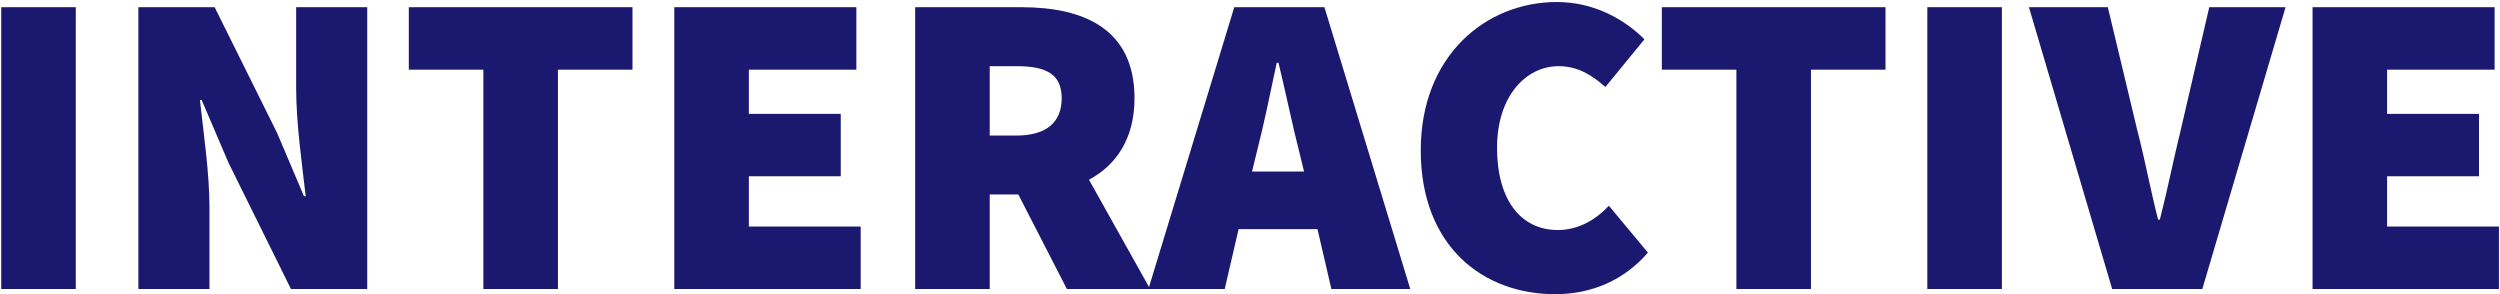 <svg width="917" height="108" viewBox="0 0 917 108" fill="none" xmlns="http://www.w3.org/2000/svg">
<path d="M0.448 106V2.65H27.796V106H0.448ZM50.757 106V2.65H78.741L101.637 48.76L111.495 71.974H112.131C110.859 60.844 108.633 45.262 108.633 32.542V2.65H134.709V106H106.725L83.829 59.731L73.971 36.676H73.335C74.607 48.442 76.833 63.388 76.833 76.108V106H50.757ZM177.301 106V25.546H149.953V2.65H231.997V25.546H204.649V106H177.301ZM247.333 106V2.65H314.113V25.546H274.681V41.764H308.389V64.66H274.681V83.104H315.703V106H247.333ZM335.683 106V2.65H374.797C397.057 2.65 416.137 10.282 416.137 36.04C416.137 50.827 409.459 60.526 399.442 65.932L421.861 106H391.333L373.525 71.338H363.031V106H335.683ZM363.031 49.714H372.889C383.701 49.714 389.425 44.944 389.425 36.04C389.425 27.136 383.701 24.274 372.889 24.274H363.031V49.714ZM460.994 55.756L459.245 62.911H478.325L476.576 55.756C474.032 45.898 471.488 33.337 468.944 23.002H468.308C466.082 33.496 463.538 45.898 460.994 55.756ZM421.244 106L452.726 2.65H485.798L517.28 106H488.342L483.254 84.058H454.316L449.228 106H421.244ZM570.421 107.908C544.027 107.908 521.131 90.418 521.131 55.12C521.131 20.458 544.981 0.742 571.057 0.742C584.731 0.742 595.861 7.102 603.175 14.416L588.865 31.906C583.777 27.454 578.689 24.274 571.693 24.274C559.609 24.274 549.115 35.404 549.115 54.166C549.115 73.564 558.019 84.376 571.375 84.376C579.325 84.376 585.685 80.242 590.137 75.472L604.447 92.644C595.702 102.82 583.777 107.908 570.421 107.908ZM636.91 106V25.546H609.562V2.65H691.606V25.546H664.258V106H636.91ZM706.942 106V2.65H734.29V106H706.942ZM774.741 106L744.213 2.65H773.151L783.963 47.806C786.825 58.777 788.733 69.43 791.595 80.56H792.231C795.093 69.43 797.16 58.777 799.863 47.806L810.357 2.65H838.341L807.813 106H774.741ZM848.241 106V2.65H915.021V25.546H875.589V41.764H909.297V64.66H875.589V83.104H916.611V106H848.241Z" fill="#1A196F"/>
</svg>
